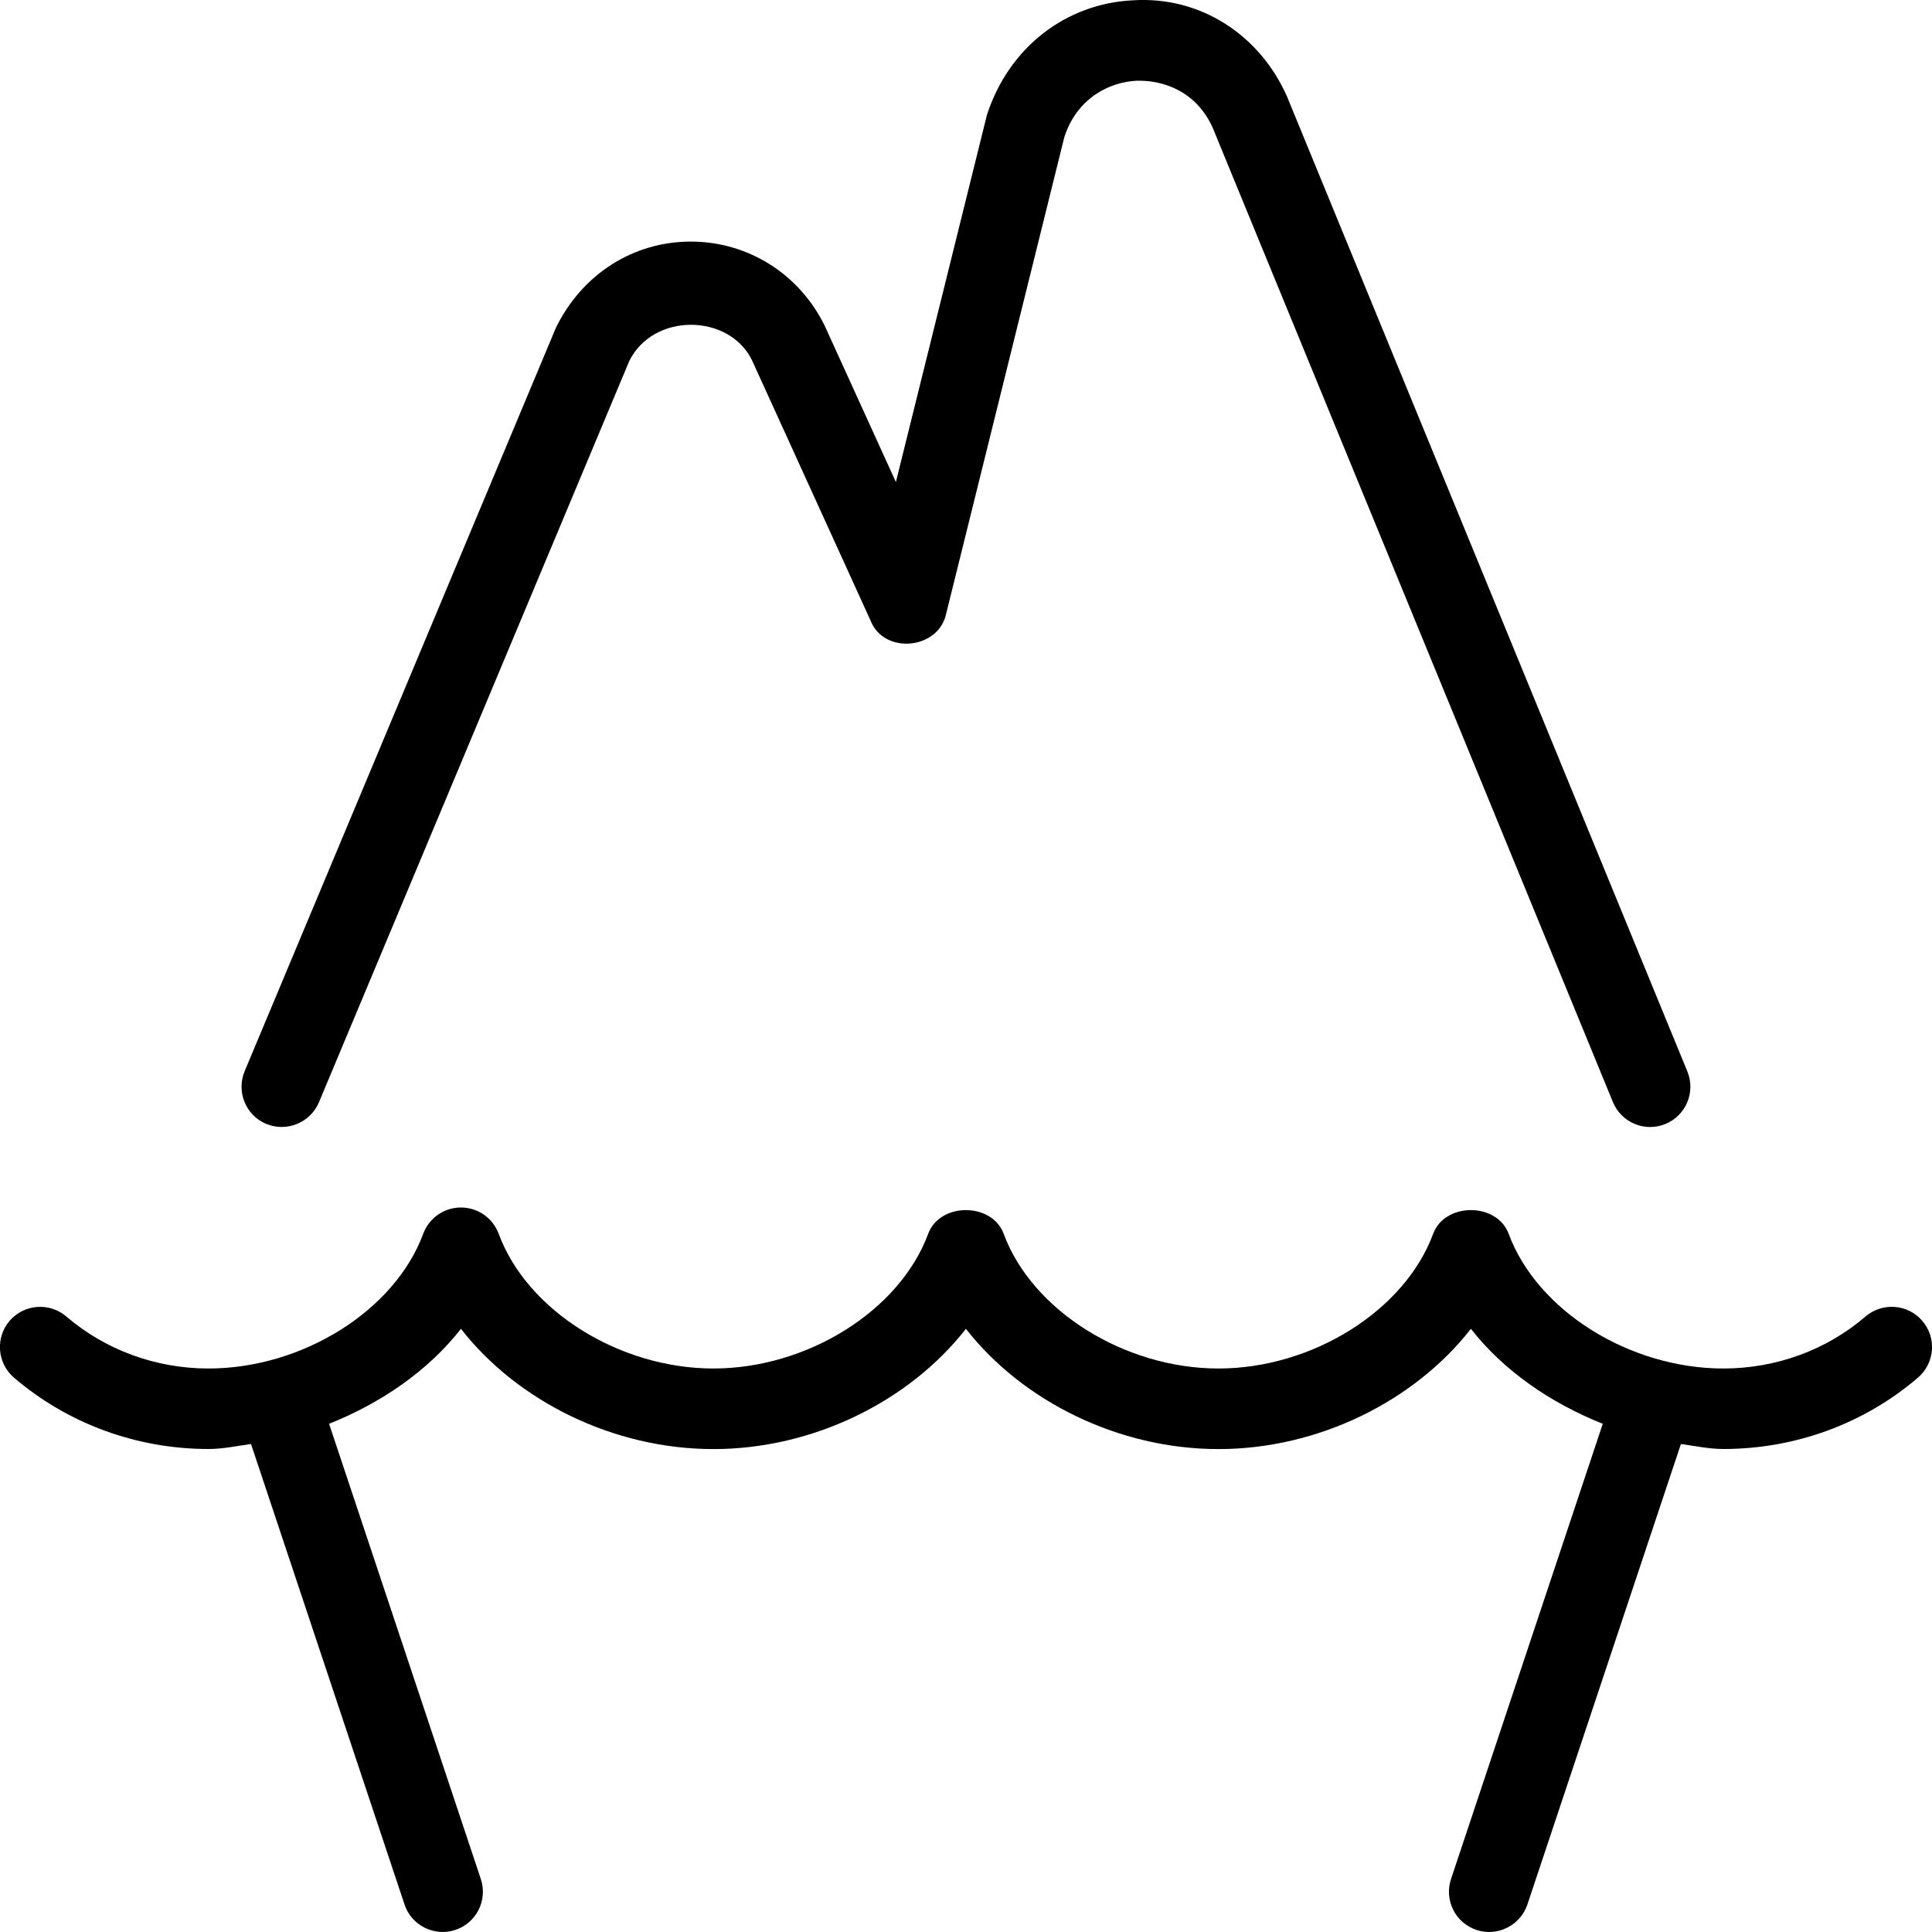 <svg id="Layer_1" viewBox="0 0 24 24" xmlns="http://www.w3.org/2000/svg" data-name="Layer 1"><path d="m23.826 17.113c-.666.572-1.524.887-2.417.887-.179 0-.352-.038-.528-.062l-1.907 5.72c-.088.264-.378.403-.633.316-.262-.087-.403-.37-.316-.632l1.885-5.655c-.65-.26-1.231-.659-1.638-1.18-.703.9-1.896 1.494-3.136 1.494s-2.434-.594-3.137-1.494c-.703.9-1.897 1.494-3.137 1.494s-2.434-.594-3.136-1.494c-.407.521-.988.92-1.638 1.18l1.885 5.655c.087.262-.054.545-.316.632-.255.087-.546-.052-.632-.316l-1.907-5.72c-.176.024-.349.062-.528.062-.893 0-1.75-.315-2.417-.887-.209-.18-.233-.496-.054-.705.182-.21.497-.232.705-.054.485.416 1.112.646 1.765.646 1.168 0 2.315-.719 2.668-1.673.072-.196.259-.327.469-.327s.396.13.469.327c.352.954 1.499 1.673 2.667 1.673s2.315-.719 2.668-1.673c.145-.393.793-.393.938 0 .353.954 1.5 1.673 2.668 1.673s2.314-.719 2.667-1.673c.145-.393.793-.393.938 0 .353.954 1.5 1.673 2.668 1.673.653 0 1.28-.229 1.765-.646.21-.179.525-.156.705.054.181.209.156.525-.053.705zm-20.519-3.152c.249.105.547-.011.655-.268l3.854-9.206c.297-.607 1.24-.595 1.525-.013l1.473 3.234c.165.426.846.364.94-.086l1.468-5.921c.16-.49.568-.682.896-.698.336-.01.748.134.949.59l4.969 12.097c.106.256.397.378.653.272.255-.105.377-.397.272-.652l-4.972-12.108c-.338-.768-1.077-1.253-1.919-1.198-.83.041-1.536.584-1.809 1.42l-1.132 4.564-.884-1.941c-.316-.645-.954-1.046-1.664-1.046s-1.348.4-1.676 1.072l-3.866 9.234c-.106.255.014.548.268.655z"/></svg>